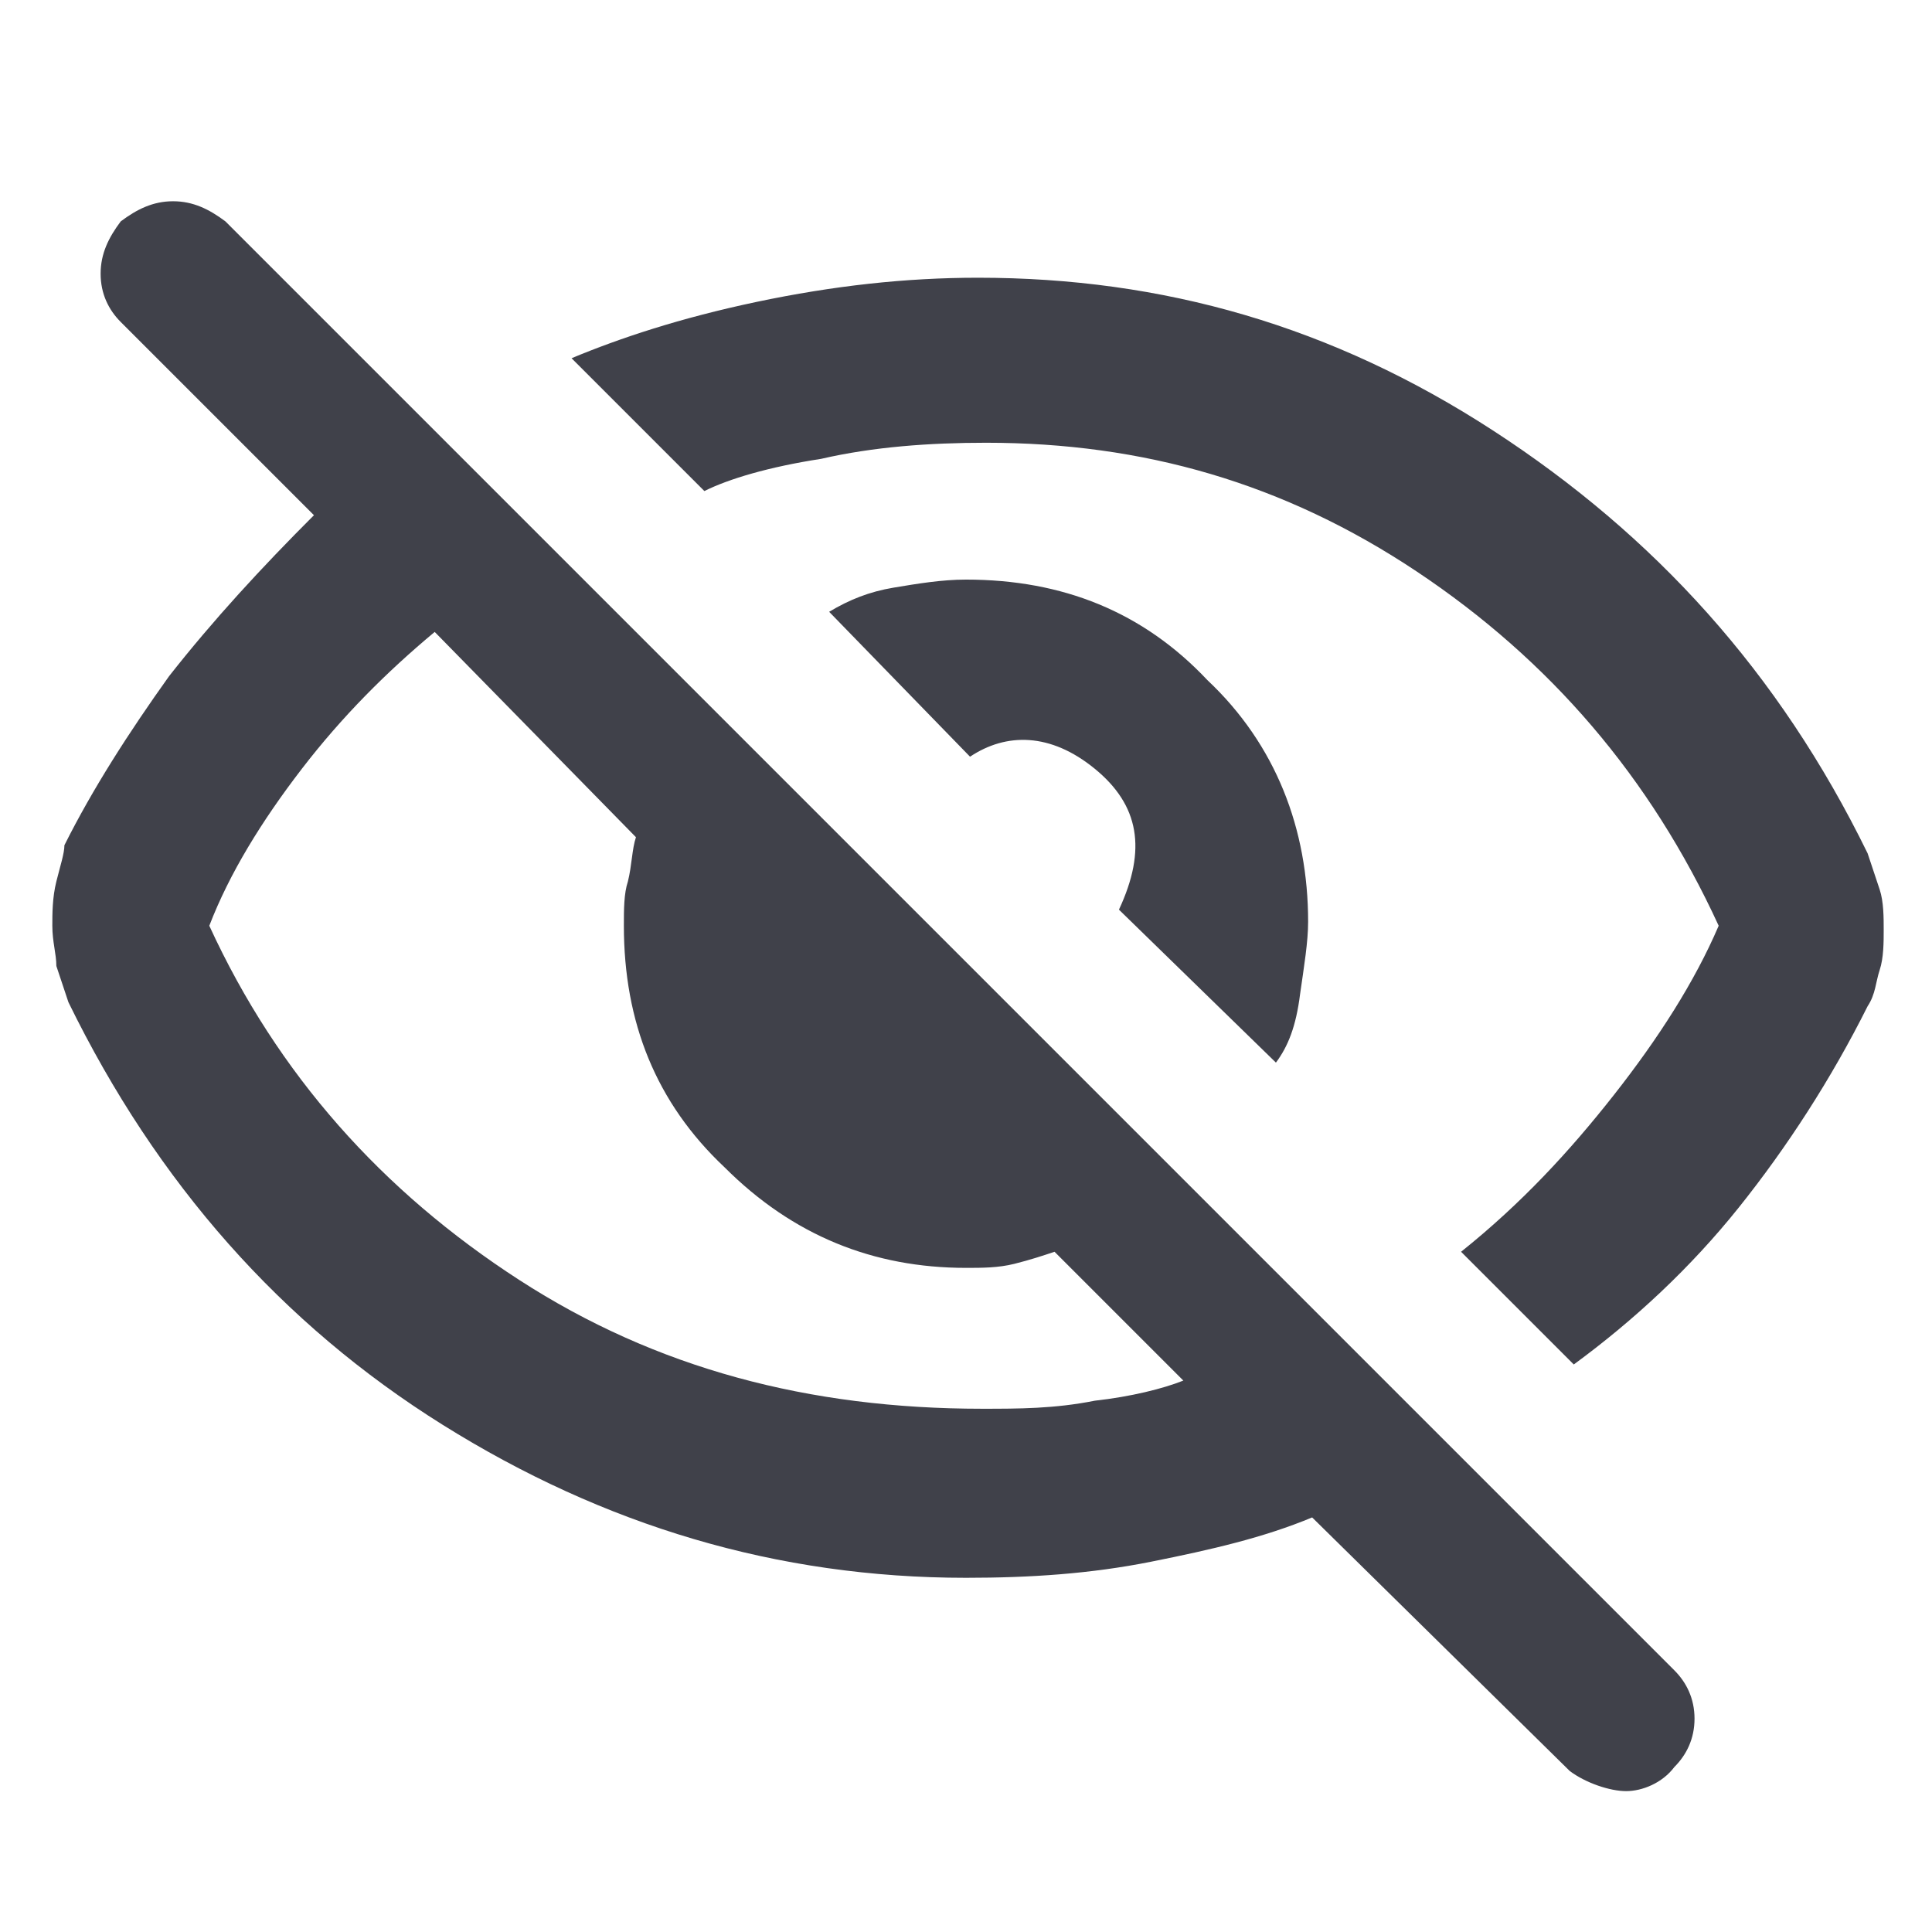 <?xml version="1.0" encoding="utf-8"?>
<!-- Generator: Adobe Illustrator 25.2.1, SVG Export Plug-In . SVG Version: 6.00 Build 0)  -->
<svg version="1.1" id="Capa_1" xmlns="http://www.w3.org/2000/svg" xmlns:xlink="http://www.w3.org/1999/xlink" x="0px" y="0px"
	 viewBox="0 0 48 48" style="enable-background:new 0 0 48 48;" xml:space="preserve">
<style type="text/css">
	.st0{fill:#40414A;}
</style>
<path class="st0" d="M31.7,26.4l-3.9-3.8c0.7-1.5,0.5-2.6-0.6-3.5s-2.2-0.9-3.1-0.3l-3.5-3.6c0.5-0.3,1-0.5,1.6-0.6s1.2-0.2,1.8-0.2
	c2.4,0,4.4,0.8,6,2.5c1.7,1.6,2.5,3.7,2.5,6c0,0.5-0.1,1.1-0.2,1.8C32.2,25.5,32,26,31.7,26.4z M39.1,33.9l-2.8-2.8
	c1.5-1.2,2.7-2.5,3.8-3.9s2-2.8,2.6-4.2c-1.7-3.7-4.2-6.6-7.5-8.8S28.4,11,24.5,11c-1.4,0-2.8,0.1-4.1,0.4c-1.3,0.2-2.3,0.5-2.9,0.8
	l-3.3-3.3c1.2-0.5,2.7-1,4.6-1.4s3.7-0.6,5.5-0.6c4.6,0,8.8,1.2,12.8,3.8s7.1,6,9.3,10.5c0.1,0.3,0.2,0.6,0.3,0.9s0.1,0.7,0.1,1
	s0,0.7-0.1,1s-0.1,0.6-0.3,0.9c-0.9,1.8-2,3.5-3.2,5S40.6,32.8,39.1,33.9z M39,44l-6.4-6.3c-1.2,0.5-2.5,0.8-4,1.1s-3,0.4-4.6,0.4
	c-4.7,0-9-1.3-13-3.8s-7.1-6-9.3-10.5c-0.1-0.3-0.2-0.6-0.3-0.9c0-0.3-0.1-0.6-0.1-1c0-0.3,0-0.7,0.1-1.1s0.2-0.7,0.2-0.9
	c0.7-1.4,1.6-2.8,2.6-4.2c1.1-1.4,2.3-2.7,3.6-4L3,8C2.7,7.7,2.5,7.3,2.5,6.8S2.7,5.9,3,5.5C3.4,5.2,3.8,5,4.3,5s0.9,0.2,1.3,0.5
	l36,36c0.3,0.3,0.5,0.7,0.5,1.2s-0.2,0.9-0.5,1.2c-0.3,0.4-0.8,0.6-1.2,0.6S39.4,44.3,39,44z M10.8,15.7c-1.2,1-2.3,2.1-3.3,3.4
	S5.7,21.7,5.2,23c1.7,3.7,4.3,6.6,7.7,8.8S20.1,35,24.4,35c0.9,0,1.8,0,2.8-0.2c0.9-0.1,1.7-0.3,2.2-0.5l-3.2-3.2
	c-0.3,0.1-0.6,0.2-1,0.3c-0.4,0.1-0.8,0.1-1.2,0.1c-2.3,0-4.3-0.8-6-2.5c-1.7-1.6-2.5-3.6-2.5-6c0-0.4,0-0.8,0.1-1.1
	c0.1-0.4,0.1-0.8,0.2-1.1L10.8,15.7z"/>
</svg>
